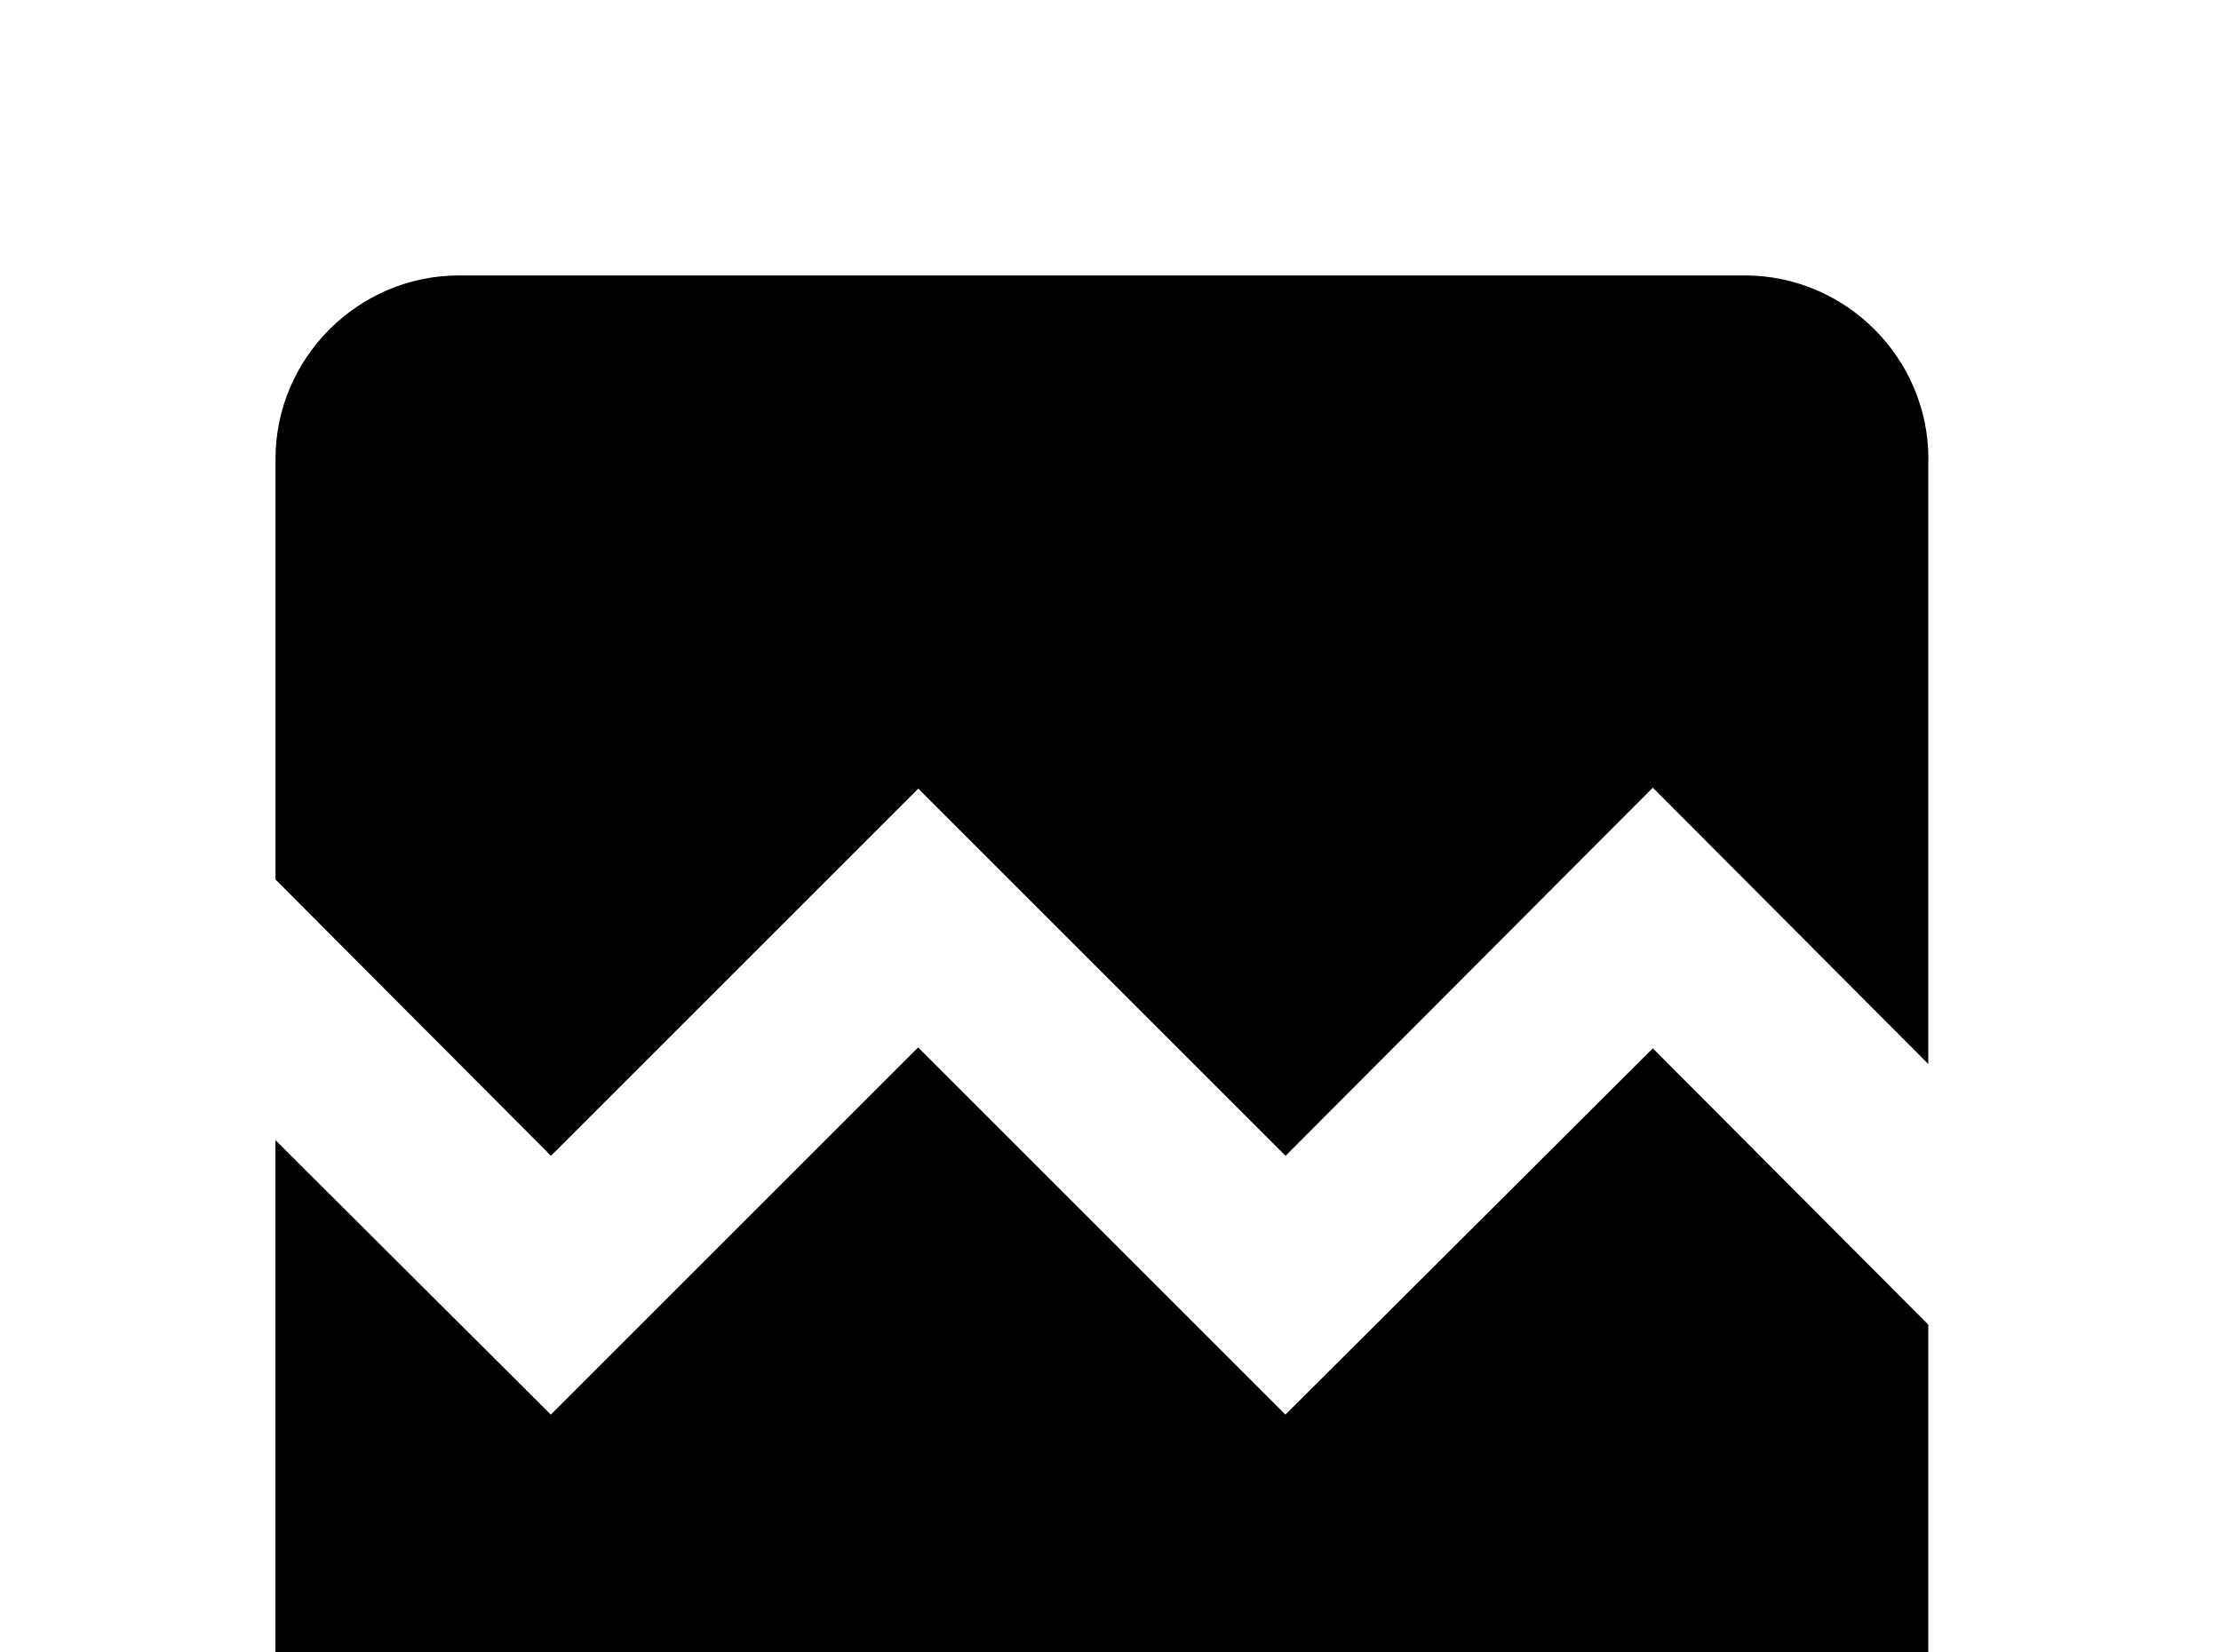 <!-- Generated by IcoMoon.io -->
<svg version="1.1" xmlns="http://www.w3.org/2000/svg" width="43" height="32" viewBox="0 0 43 32">
<title>image-broken-variant</title>
<path d="M37.333 8.889v11.716l-5.333-5.351-7.111 7.129-7.111-7.111-7.111 7.111-5.333-5.351v-8.142c0-1.956 1.6-3.556 3.556-3.556h24.889c1.956 0 3.556 1.6 3.556 3.556M32 20.302l5.333 5.351v8.124c0 1.956-1.6 3.556-3.556 3.556h-24.889c-1.956 0-3.556-1.6-3.556-3.556v-11.698l5.333 5.316 7.111-7.111 7.111 7.111"></path>
</svg>
